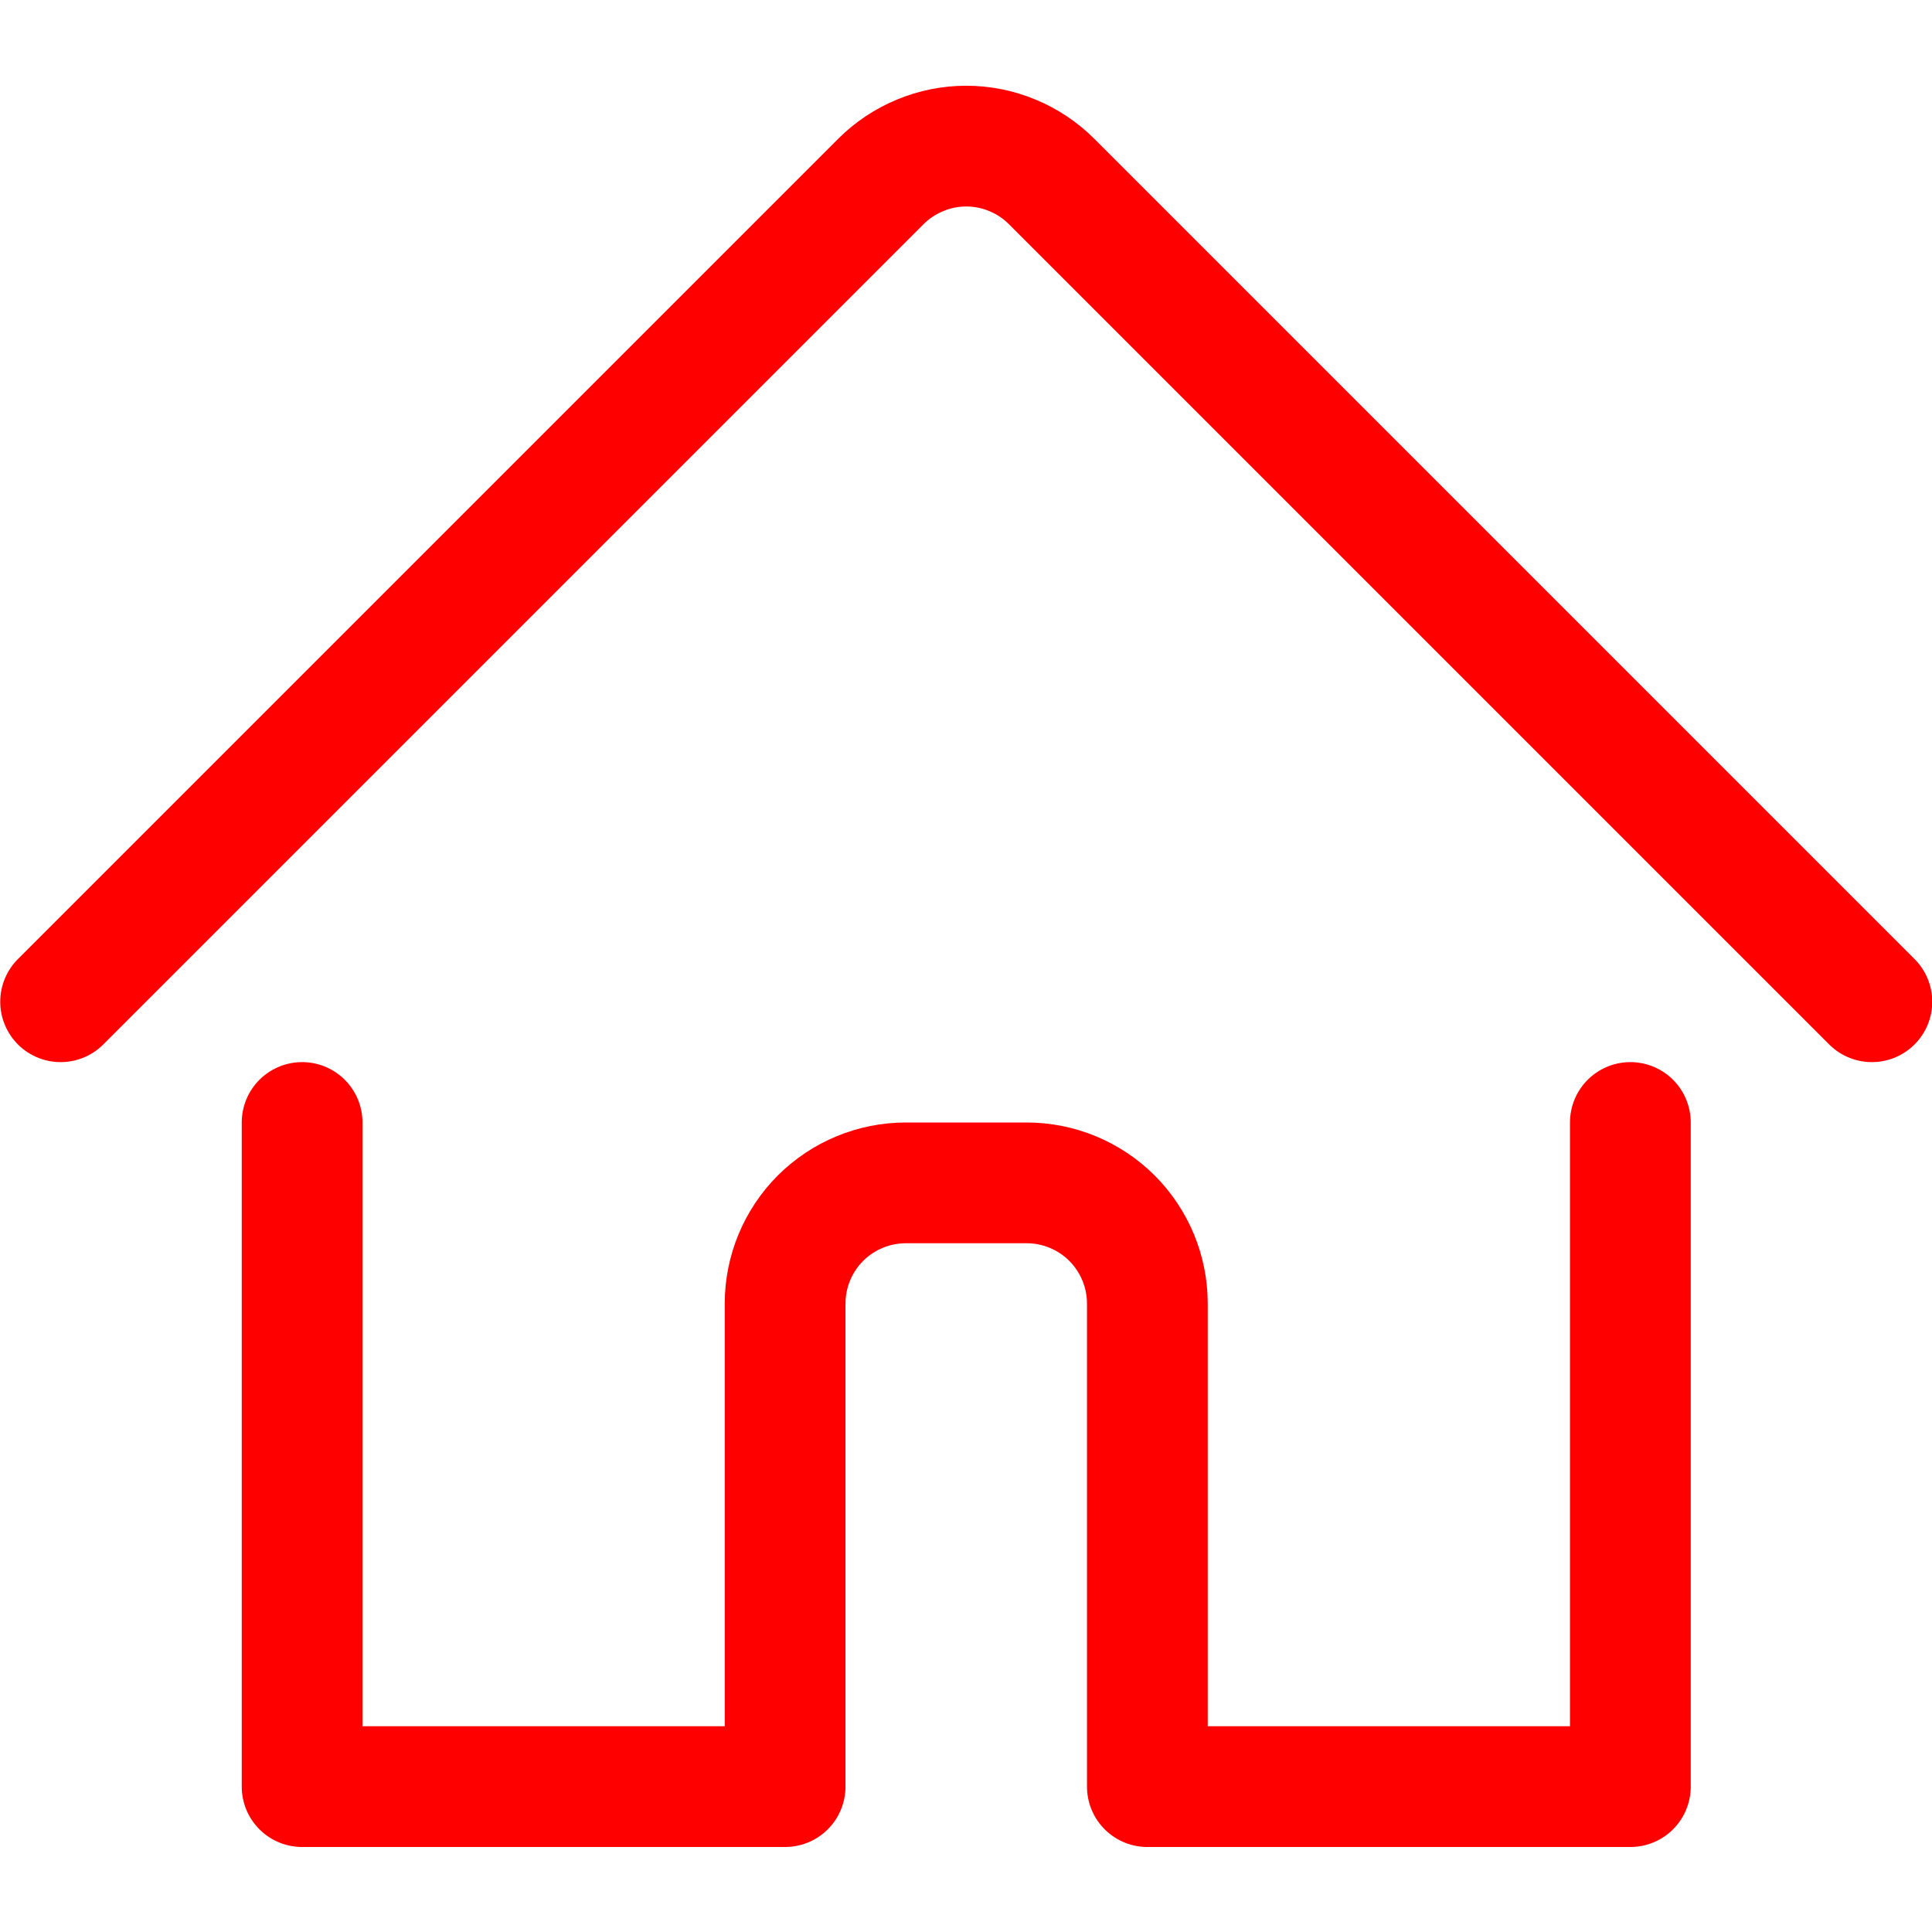 <svg width="24" height="24" viewBox="0 0 24 24" fill="none" xmlns="http://www.w3.org/2000/svg">
<g clip-path="url(#clip0_121_1381)">
<path d="M3.753 13.944V22.194H9.753V16.194C9.753 15.796 9.911 15.415 10.192 15.133C10.474 14.852 10.855 14.694 11.253 14.694H12.753C13.151 14.694 13.532 14.852 13.814 15.133C14.095 15.415 14.253 15.796 14.253 16.194V22.194H20.253V13.944" stroke="#FF0000" stroke-width="1.5" stroke-linecap="round" stroke-linejoin="round"/>
<path d="M0.753 12.444L10.942 2.255C11.081 2.116 11.247 2.005 11.429 1.93C11.611 1.854 11.806 1.815 12.003 1.815C12.2 1.815 12.395 1.854 12.577 1.93C12.759 2.005 12.925 2.116 13.064 2.255L23.253 12.444" stroke="#FF0000" stroke-width="1.5" stroke-linecap="round" stroke-linejoin="round"/>
</g>
<defs>
<clipPath id="clip0_121_1381">
<rect width="24" height="24" fill="white"/>
</clipPath>
</defs>
</svg>

